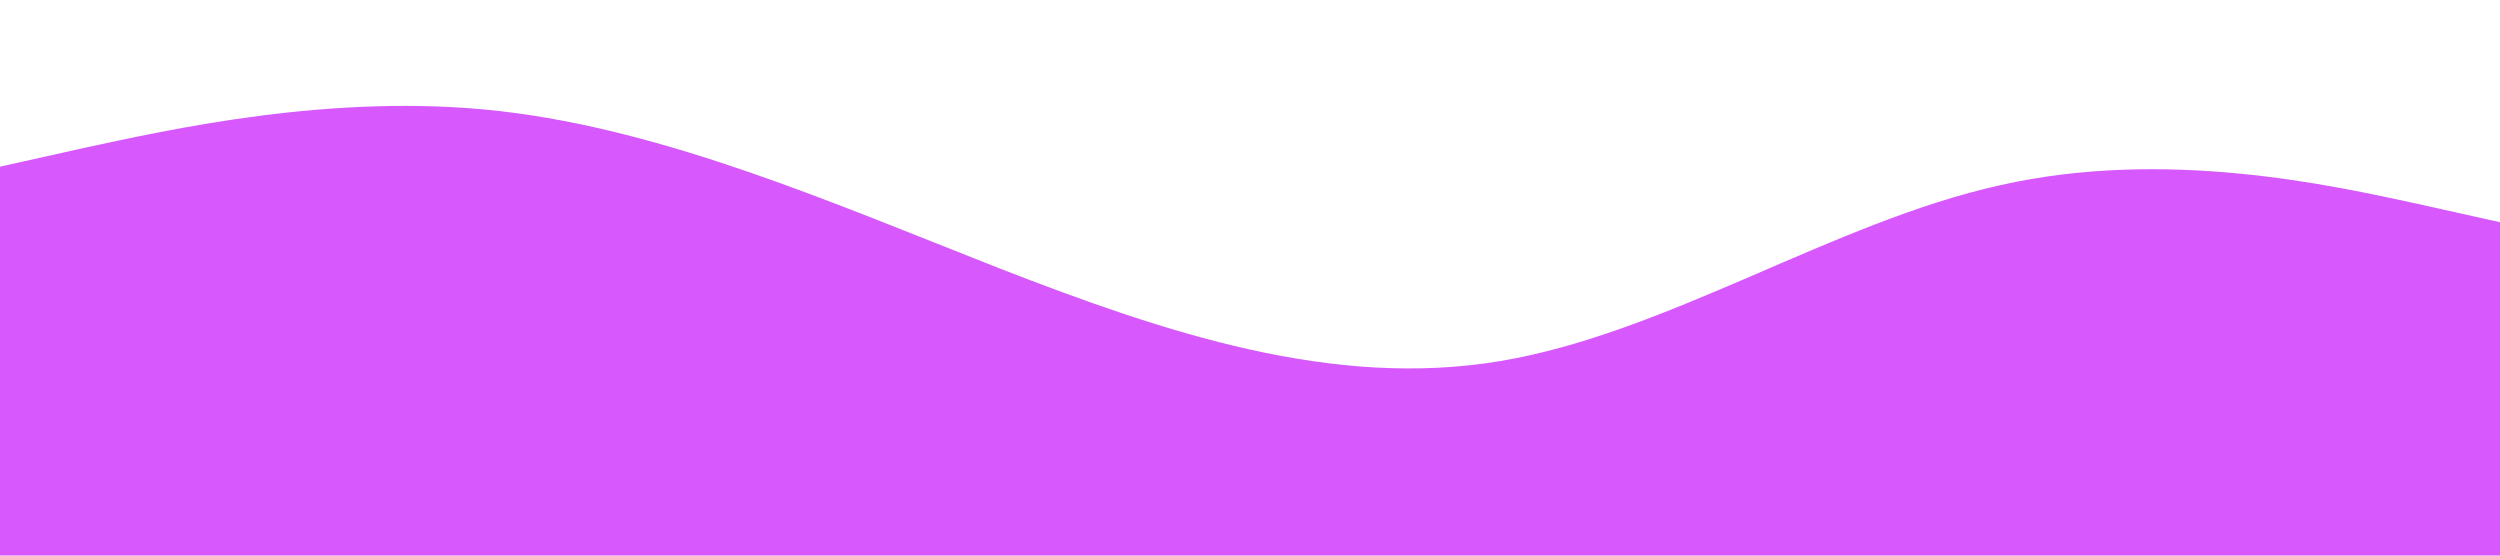 <svg xmlns="http://www.w3.org/2000/svg" viewBox="0 0 1440 320"><path fill="#d759fd" fill-opacity="1" d="M0,96L48,85.3C96,75,192,53,288,64C384,75,480,117,576,154.7C672,192,768,224,864,208C960,192,1056,128,1152,106.7C1248,85,1344,107,1392,117.3L1440,128L1440,320L1392,320C1344,320,1248,320,1152,320C1056,320,960,320,864,320C768,320,672,320,576,320C480,320,384,320,288,320C192,320,96,320,48,320L0,320Z"></path></svg>